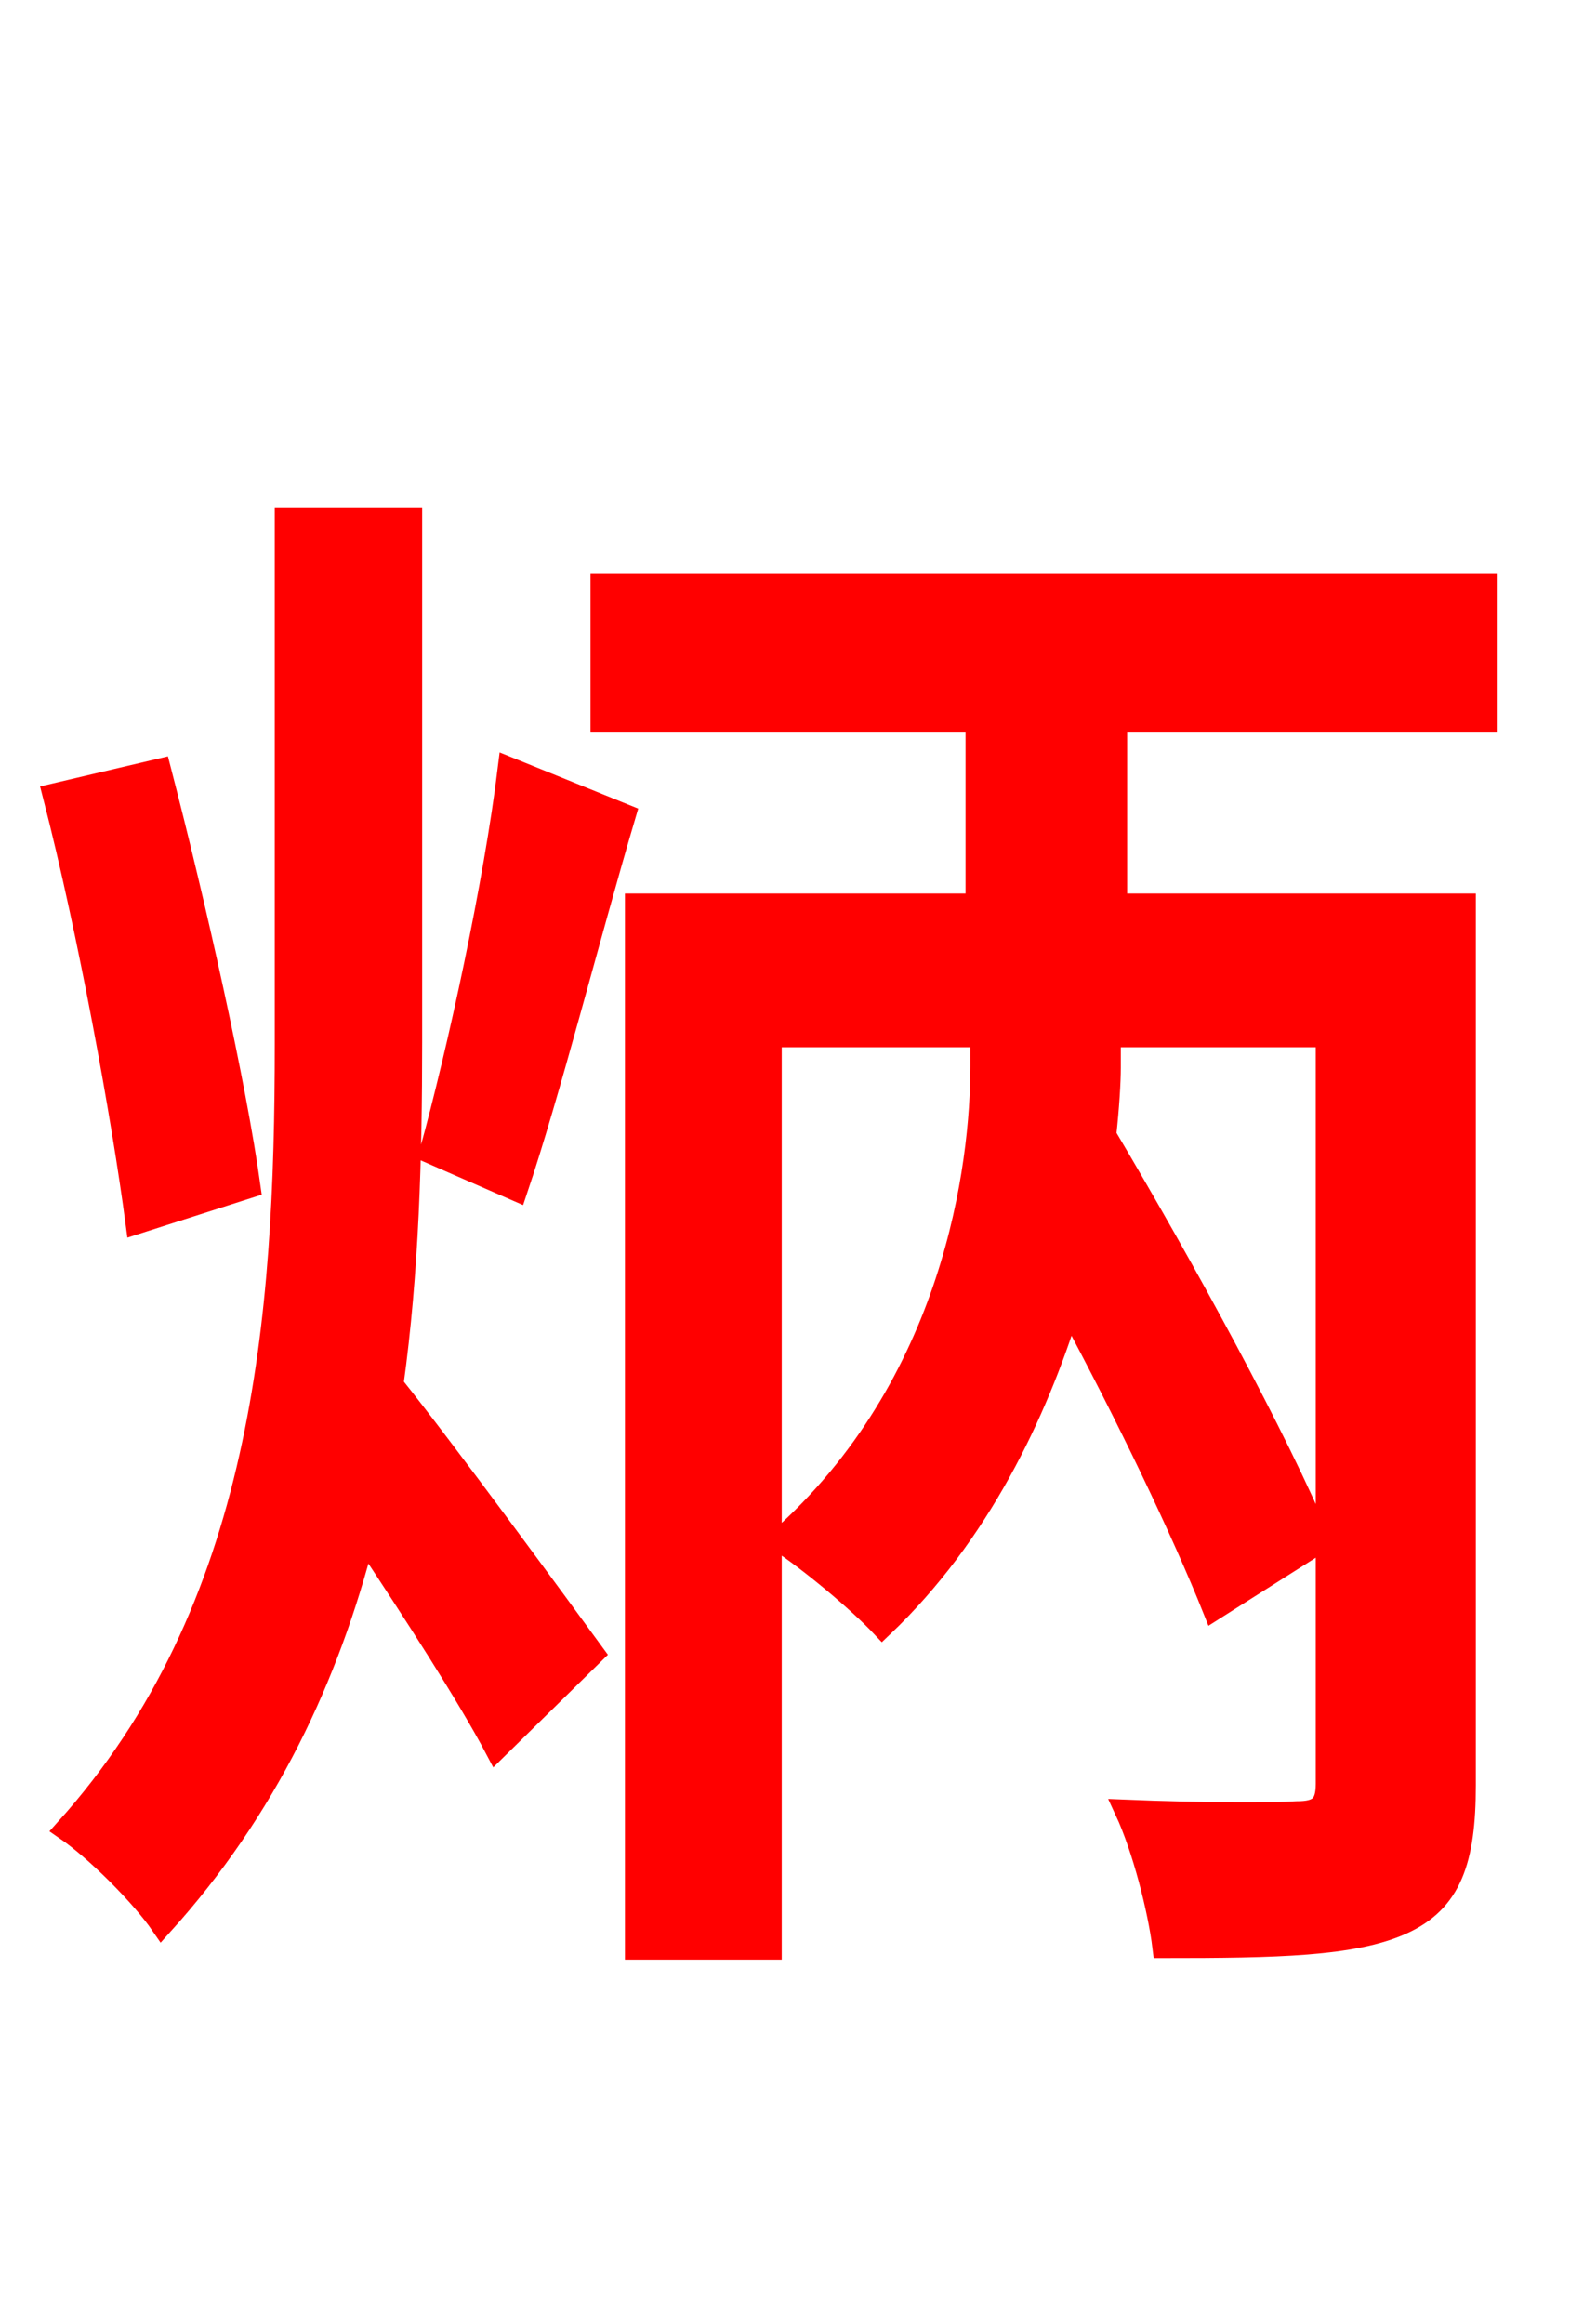 <svg xmlns="http://www.w3.org/2000/svg" xmlns:xlink="http://www.w3.org/1999/xlink" width="72" height="106.56"><path fill="red" stroke="red" d="M11.45 54.43C10.80 49.75 9.00 41.69 7.34 35.28L2.45 36.43C4.10 42.84 5.62 51.26 6.26 56.09ZM18.86 23.76L13.10 23.76L13.10 47.88C13.10 60.48 12.10 73.80 3.02 83.88C4.39 84.82 6.48 86.90 7.42 88.27C12.24 82.94 15.05 76.90 16.70 70.49C18.94 73.87 21.46 77.76 22.75 80.21L27.22 75.82C25.85 73.94 20.38 66.46 18.00 63.50C18.72 58.32 18.86 52.99 18.86 47.81ZM23.69 54.58C25.20 50.11 27.00 42.98 28.66 37.37L23.33 35.21C22.68 40.54 21.02 48.17 19.73 52.85ZM68.18 33.05L68.18 26.78L27.58 26.78L27.58 33.05L44.78 33.05L44.78 41.47L29.16 41.47L29.16 89.35L35.35 89.35L35.35 47.52L45.00 47.52L45.00 48.89C45.00 53.42 43.78 63.50 35.71 70.63C37.15 71.57 39.38 73.44 40.46 74.59C44.93 70.34 47.52 64.80 49.03 59.98C51.70 64.94 54.22 70.20 55.66 73.80L60.55 70.70C58.61 66.02 54.36 58.25 50.69 52.06C50.83 50.76 50.90 49.61 50.90 48.96L50.90 47.52L60.84 47.52L60.84 81.79C60.84 82.80 60.48 83.09 59.47 83.09C58.46 83.16 55.01 83.16 51.62 83.02C52.42 84.74 53.14 87.55 53.35 89.28C58.54 89.28 62.06 89.21 64.30 88.20C66.53 87.19 67.18 85.32 67.18 81.86L67.18 41.47L51.19 41.47L51.19 33.05Z"/></svg>
